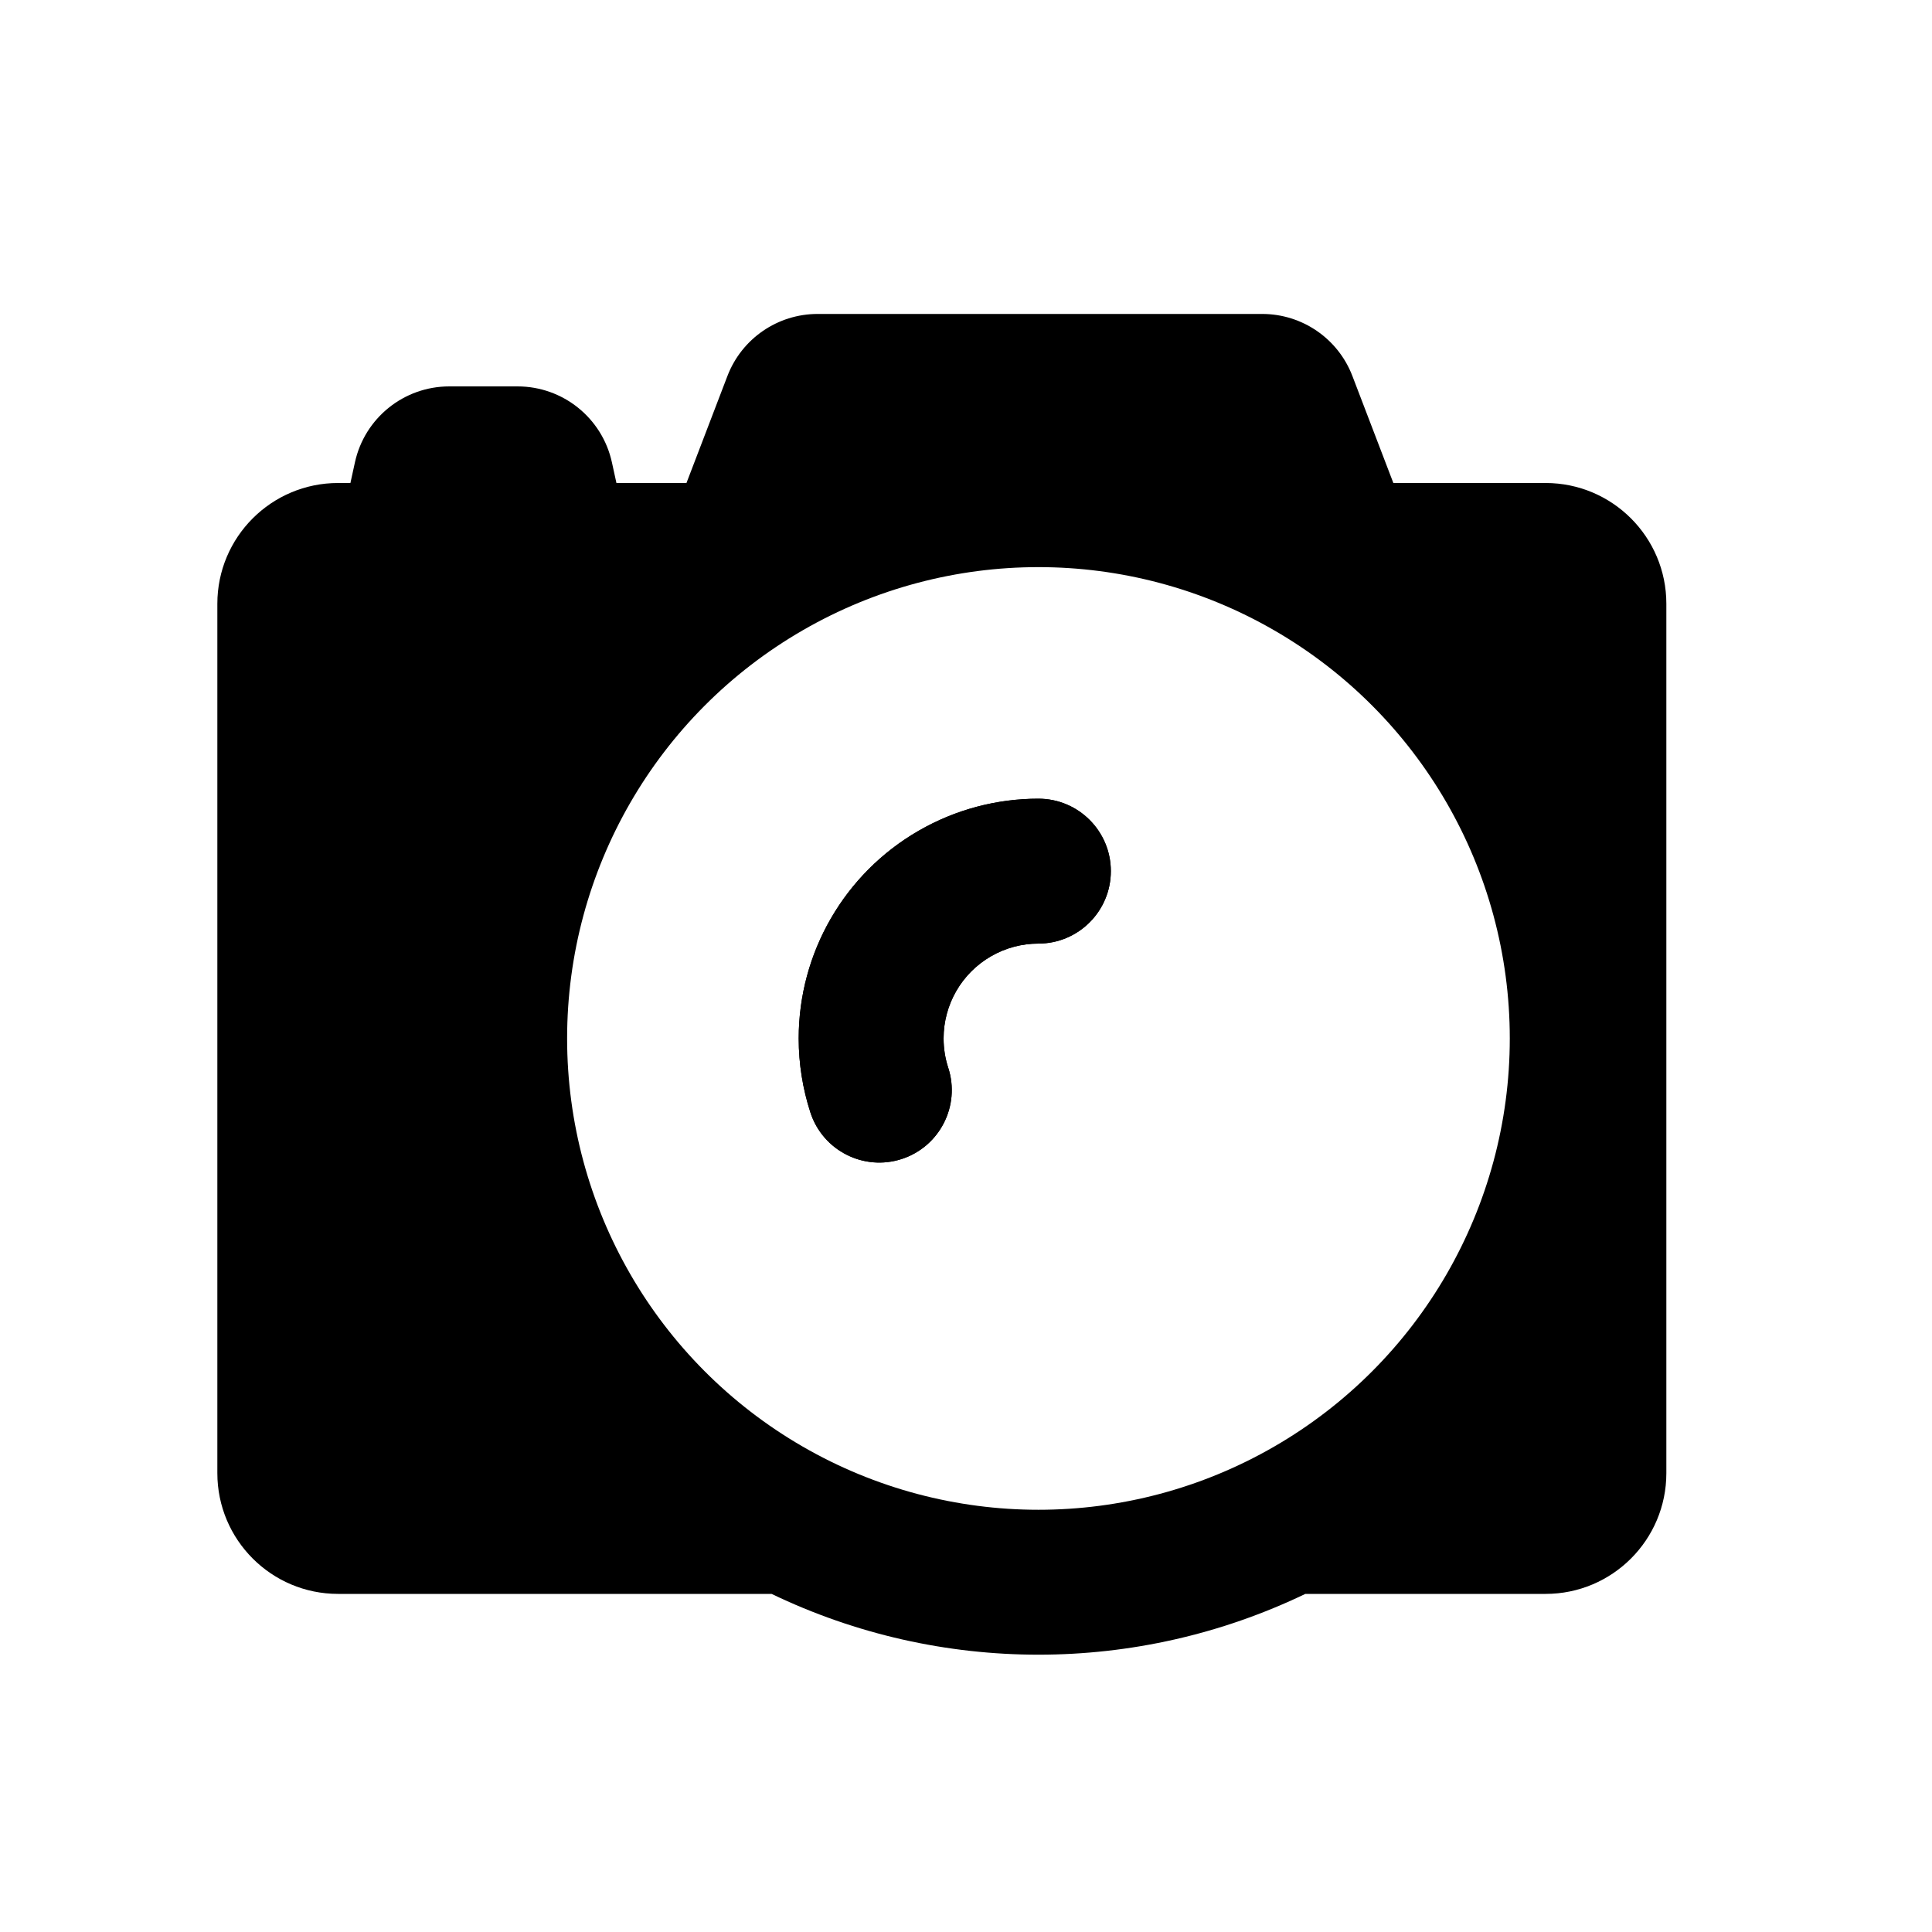 <svg viewBox="0 0 80 80" fill="none">
  <path fill-rule="evenodd" clip-rule="evenodd" d="M38.035 34.402C39.571 33.515 41.285 33.072 42.998 33.072C44.654 33.072 45.998 34.415 45.998 36.071C45.998 37.728 44.655 39.072 42.998 39.072C42.32 39.072 41.643 39.247 41.035 39.598C39.82 40.299 39.072 41.596 39.072 42.999C39.072 43.418 39.138 43.826 39.264 44.212C39.776 45.787 38.913 47.48 37.338 47.992C35.762 48.504 34.069 47.642 33.557 46.066C33.24 45.089 33.072 44.055 33.072 42.999C33.072 39.452 34.964 36.175 38.035 34.402Z" fill="currentColor" />
  <path fill-rule="evenodd" clip-rule="evenodd" d="M42.998 33.072C41.285 33.072 39.571 33.515 38.035 34.402C34.964 36.175 33.072 39.452 33.072 42.999C33.072 44.055 33.24 45.089 33.557 46.066C34.069 47.642 35.762 48.504 37.338 47.992C38.913 47.48 39.776 45.787 39.264 44.212C39.138 43.826 39.072 43.418 39.072 42.999C39.072 41.596 39.82 40.299 41.035 39.598C41.643 39.247 42.32 39.072 42.998 39.072C44.655 39.072 45.998 37.728 45.998 36.071C45.998 34.415 44.654 33.072 42.998 33.072Z" fill="currentColor" />
  <path fill-rule="evenodd" clip-rule="evenodd" d="M33.856 13C32.199 13 30.713 14.022 30.121 15.57L28.425 20H25.525L25.338 19.145C24.936 17.309 23.31 16 21.43 16H18.604C16.724 16 15.098 17.309 14.697 19.145L14.51 20H14C11.239 20 9 22.239 9 25V61C9 63.761 11.239 66 14 66H31.95C38.931 69.356 47.069 69.356 54.05 66H64C66.761 66 69 63.761 69 61V25C69 22.239 66.761 20 64 20H57.696L56 15.57C55.408 14.022 53.922 13 52.265 13H33.856ZM52.758 26.098C46.72 22.612 39.28 22.612 33.242 26.098C27.203 29.584 23.483 36.027 23.483 43C23.483 49.973 27.203 56.416 33.242 59.902C39.28 63.388 46.72 63.388 52.758 59.902C58.797 56.416 62.517 49.973 62.517 43C62.517 36.027 58.797 29.584 52.758 26.098Z" fill="currentColor" />
</svg>